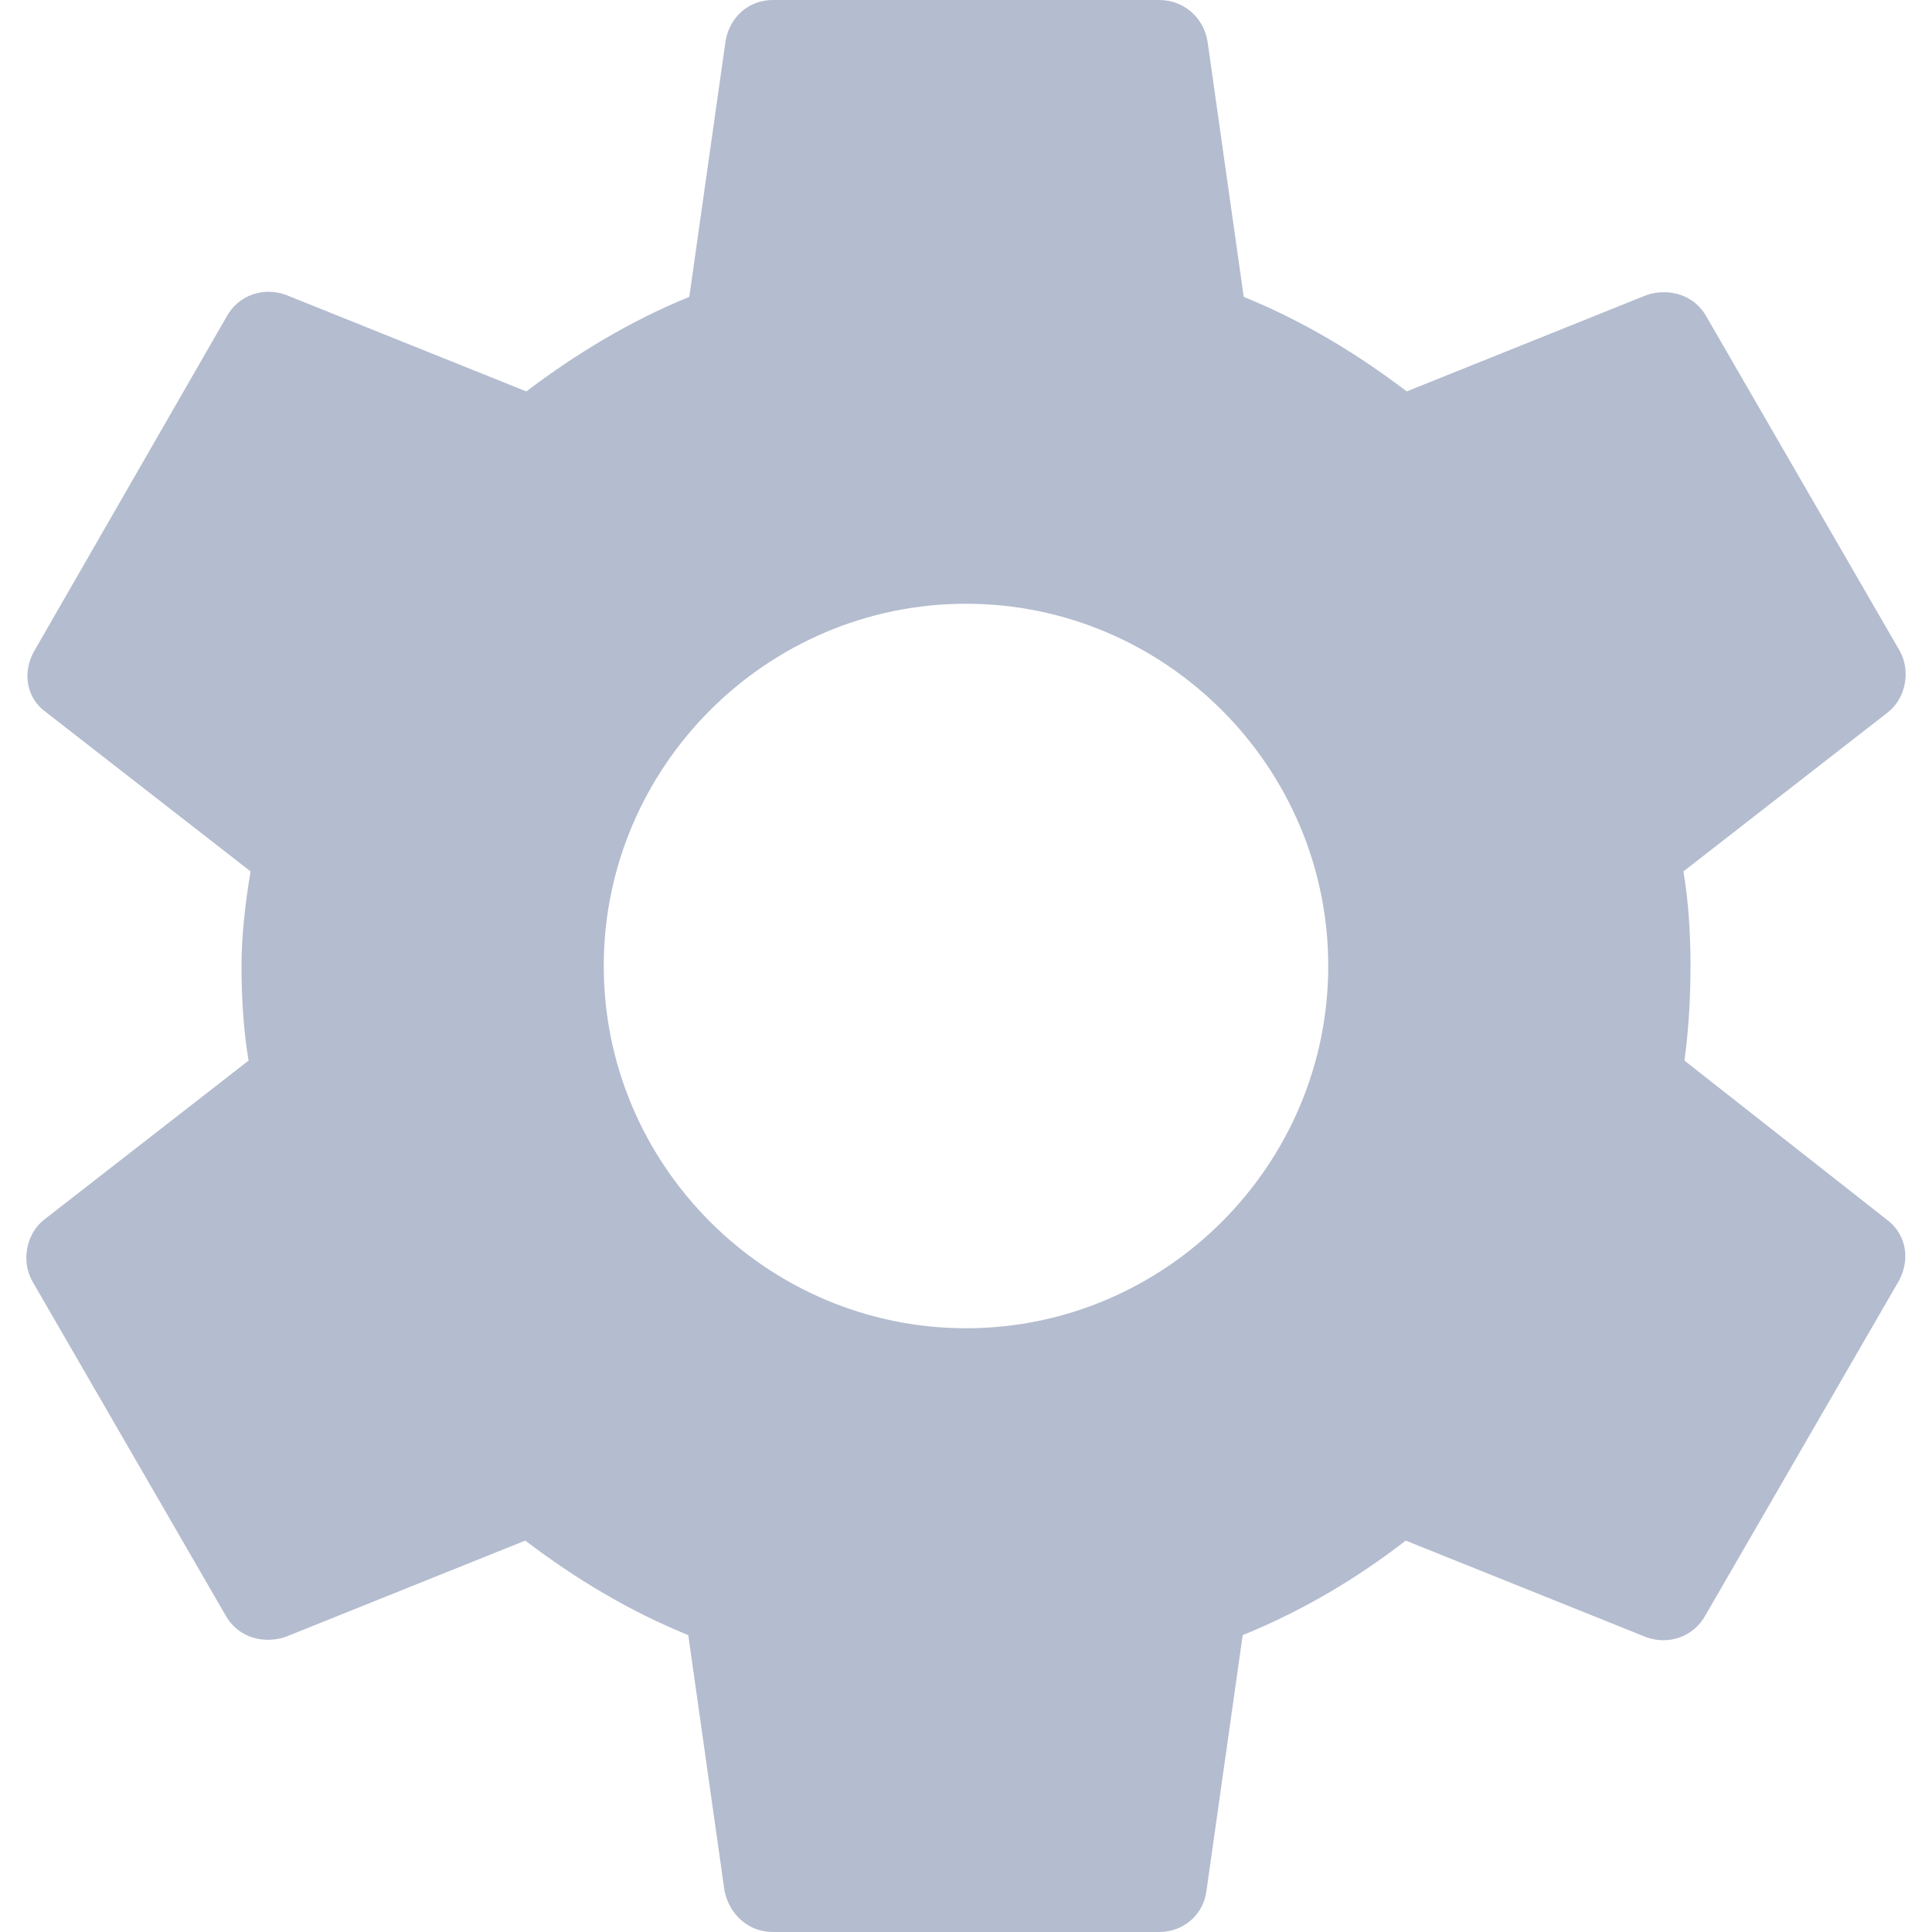 <svg width="32" height="32" viewBox="0 0 32 32" fill="none" xmlns="http://www.w3.org/2000/svg">
<path d="M27.9 17.567C27.967 17.067 28 16.55 28 16C28 15.467 27.967 14.933 27.883 14.433L31.267 11.8C31.567 11.567 31.65 11.117 31.467 10.783L28.267 5.25C28.067 4.883 27.65 4.767 27.283 4.883L23.3 6.483C22.467 5.85 21.583 5.317 20.6 4.917L20 0.683C19.933 0.283 19.6 0 19.2 0L12.8 0C12.4 0 12.083 0.283 12.017 0.683L11.417 4.917C10.433 5.317 9.533 5.867 8.717 6.483L4.733 4.883C4.367 4.75 3.95 4.883 3.75 5.25L0.567 10.783C0.367 11.133 0.433 11.567 0.767 11.8L4.15 14.433C4.067 14.933 4 15.483 4 16C4 16.517 4.033 17.067 4.117 17.567L0.733 20.2C0.433 20.433 0.35 20.883 0.533 21.217L3.733 26.75C3.933 27.117 4.35 27.233 4.717 27.117L8.7 25.517C9.533 26.15 10.417 26.683 11.4 27.083L12 31.317C12.083 31.717 12.4 32 12.8 32H19.2C19.6 32 19.933 31.717 19.983 31.317L20.583 27.083C21.567 26.683 22.467 26.15 23.283 25.517L27.267 27.117C27.633 27.25 28.05 27.117 28.25 26.75L31.45 21.217C31.65 20.85 31.567 20.433 31.25 20.2L27.9 17.567ZM16 22C12.7 22 10 19.3 10 16C10 12.7 12.7 10 16 10C19.3 10 22 12.7 22 16C22 19.3 19.3 22 16 22Z" fill="#B4BCCF"/>
</svg>
